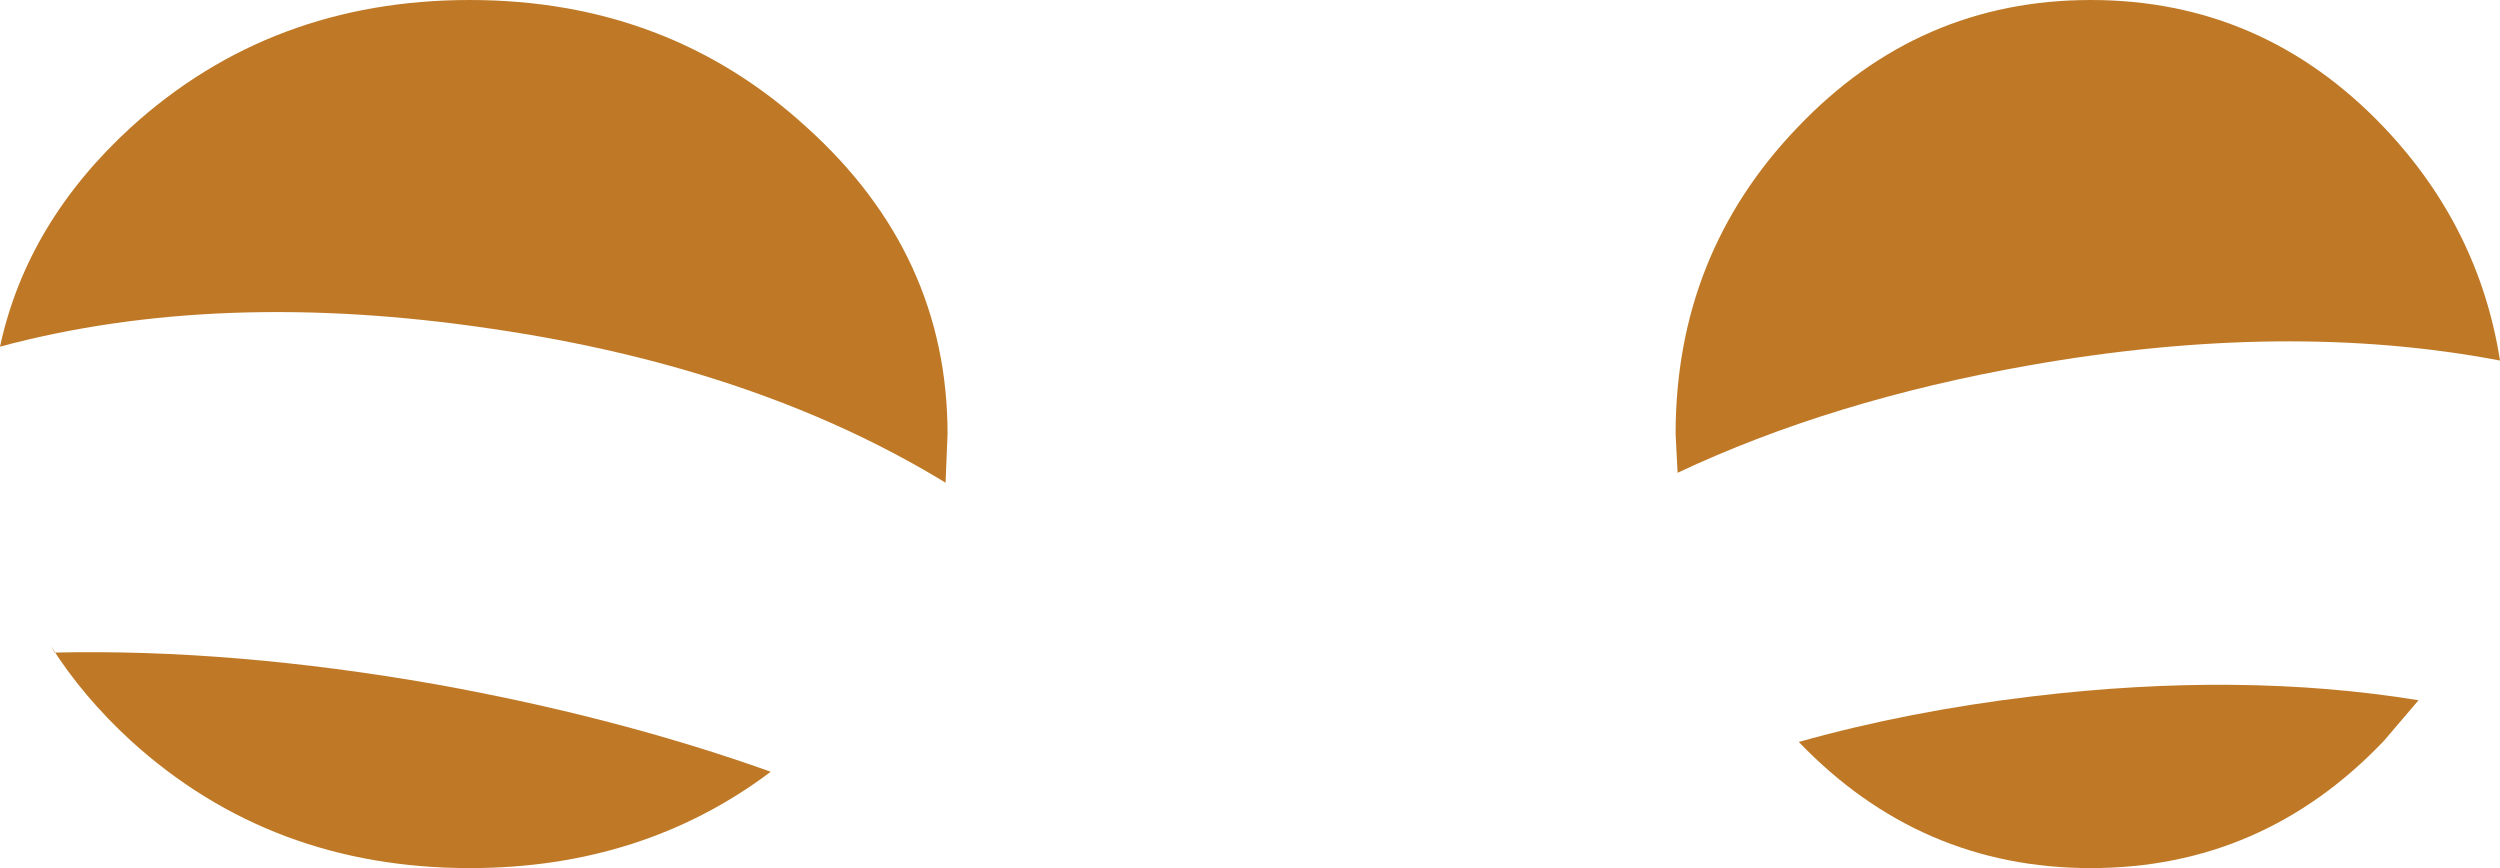 <?xml version="1.0" encoding="UTF-8" standalone="no"?>
<svg xmlns:xlink="http://www.w3.org/1999/xlink" height="43.7px" width="125.85px" xmlns="http://www.w3.org/2000/svg">
  <g transform="matrix(1.0, 0.0, 0.0, 1.0, 51.3, -2.45)">
    <path d="M-3.7 26.75 Q-13.2 20.95 -26.55 19.0 -40.3 16.95 -51.3 19.9 -49.95 13.65 -44.7 8.85 -37.65 2.45 -27.65 2.45 -17.7 2.45 -10.7 8.85 -3.6 15.25 -3.6 24.3 L-3.7 26.75" fill="#bf7926" fill-rule="evenodd" stroke="none"/>
    <path d="M-12.5 41.3 Q-18.95 46.15 -27.65 46.15 -37.65 46.15 -44.7 39.75 -47.15 37.5 -48.75 34.95 L-48.55 35.3 Q-39.6 35.1 -29.35 36.9 -20.2 38.55 -12.5 41.3" fill="#bf7926" fill-rule="evenodd" stroke="none"/>
    <path d="M50.8 20.85 Q40.9 22.6 33.15 26.25 L33.05 24.3 Q33.05 15.25 39.2 8.85 45.3 2.45 53.95 2.45 62.6 2.45 68.7 8.85 73.5 13.9 74.55 20.6 63.8 18.55 50.8 20.85" fill="#bf7926" fill-rule="evenodd" stroke="none"/>
    <path d="M39.25 39.8 Q44.75 38.25 51.05 37.5 61.55 36.25 70.45 37.7 L68.7 39.75 Q62.6 46.15 53.95 46.15 45.35 46.15 39.25 39.8" fill="#bf7926" fill-rule="evenodd" stroke="none"/>
  </g>
</svg>

